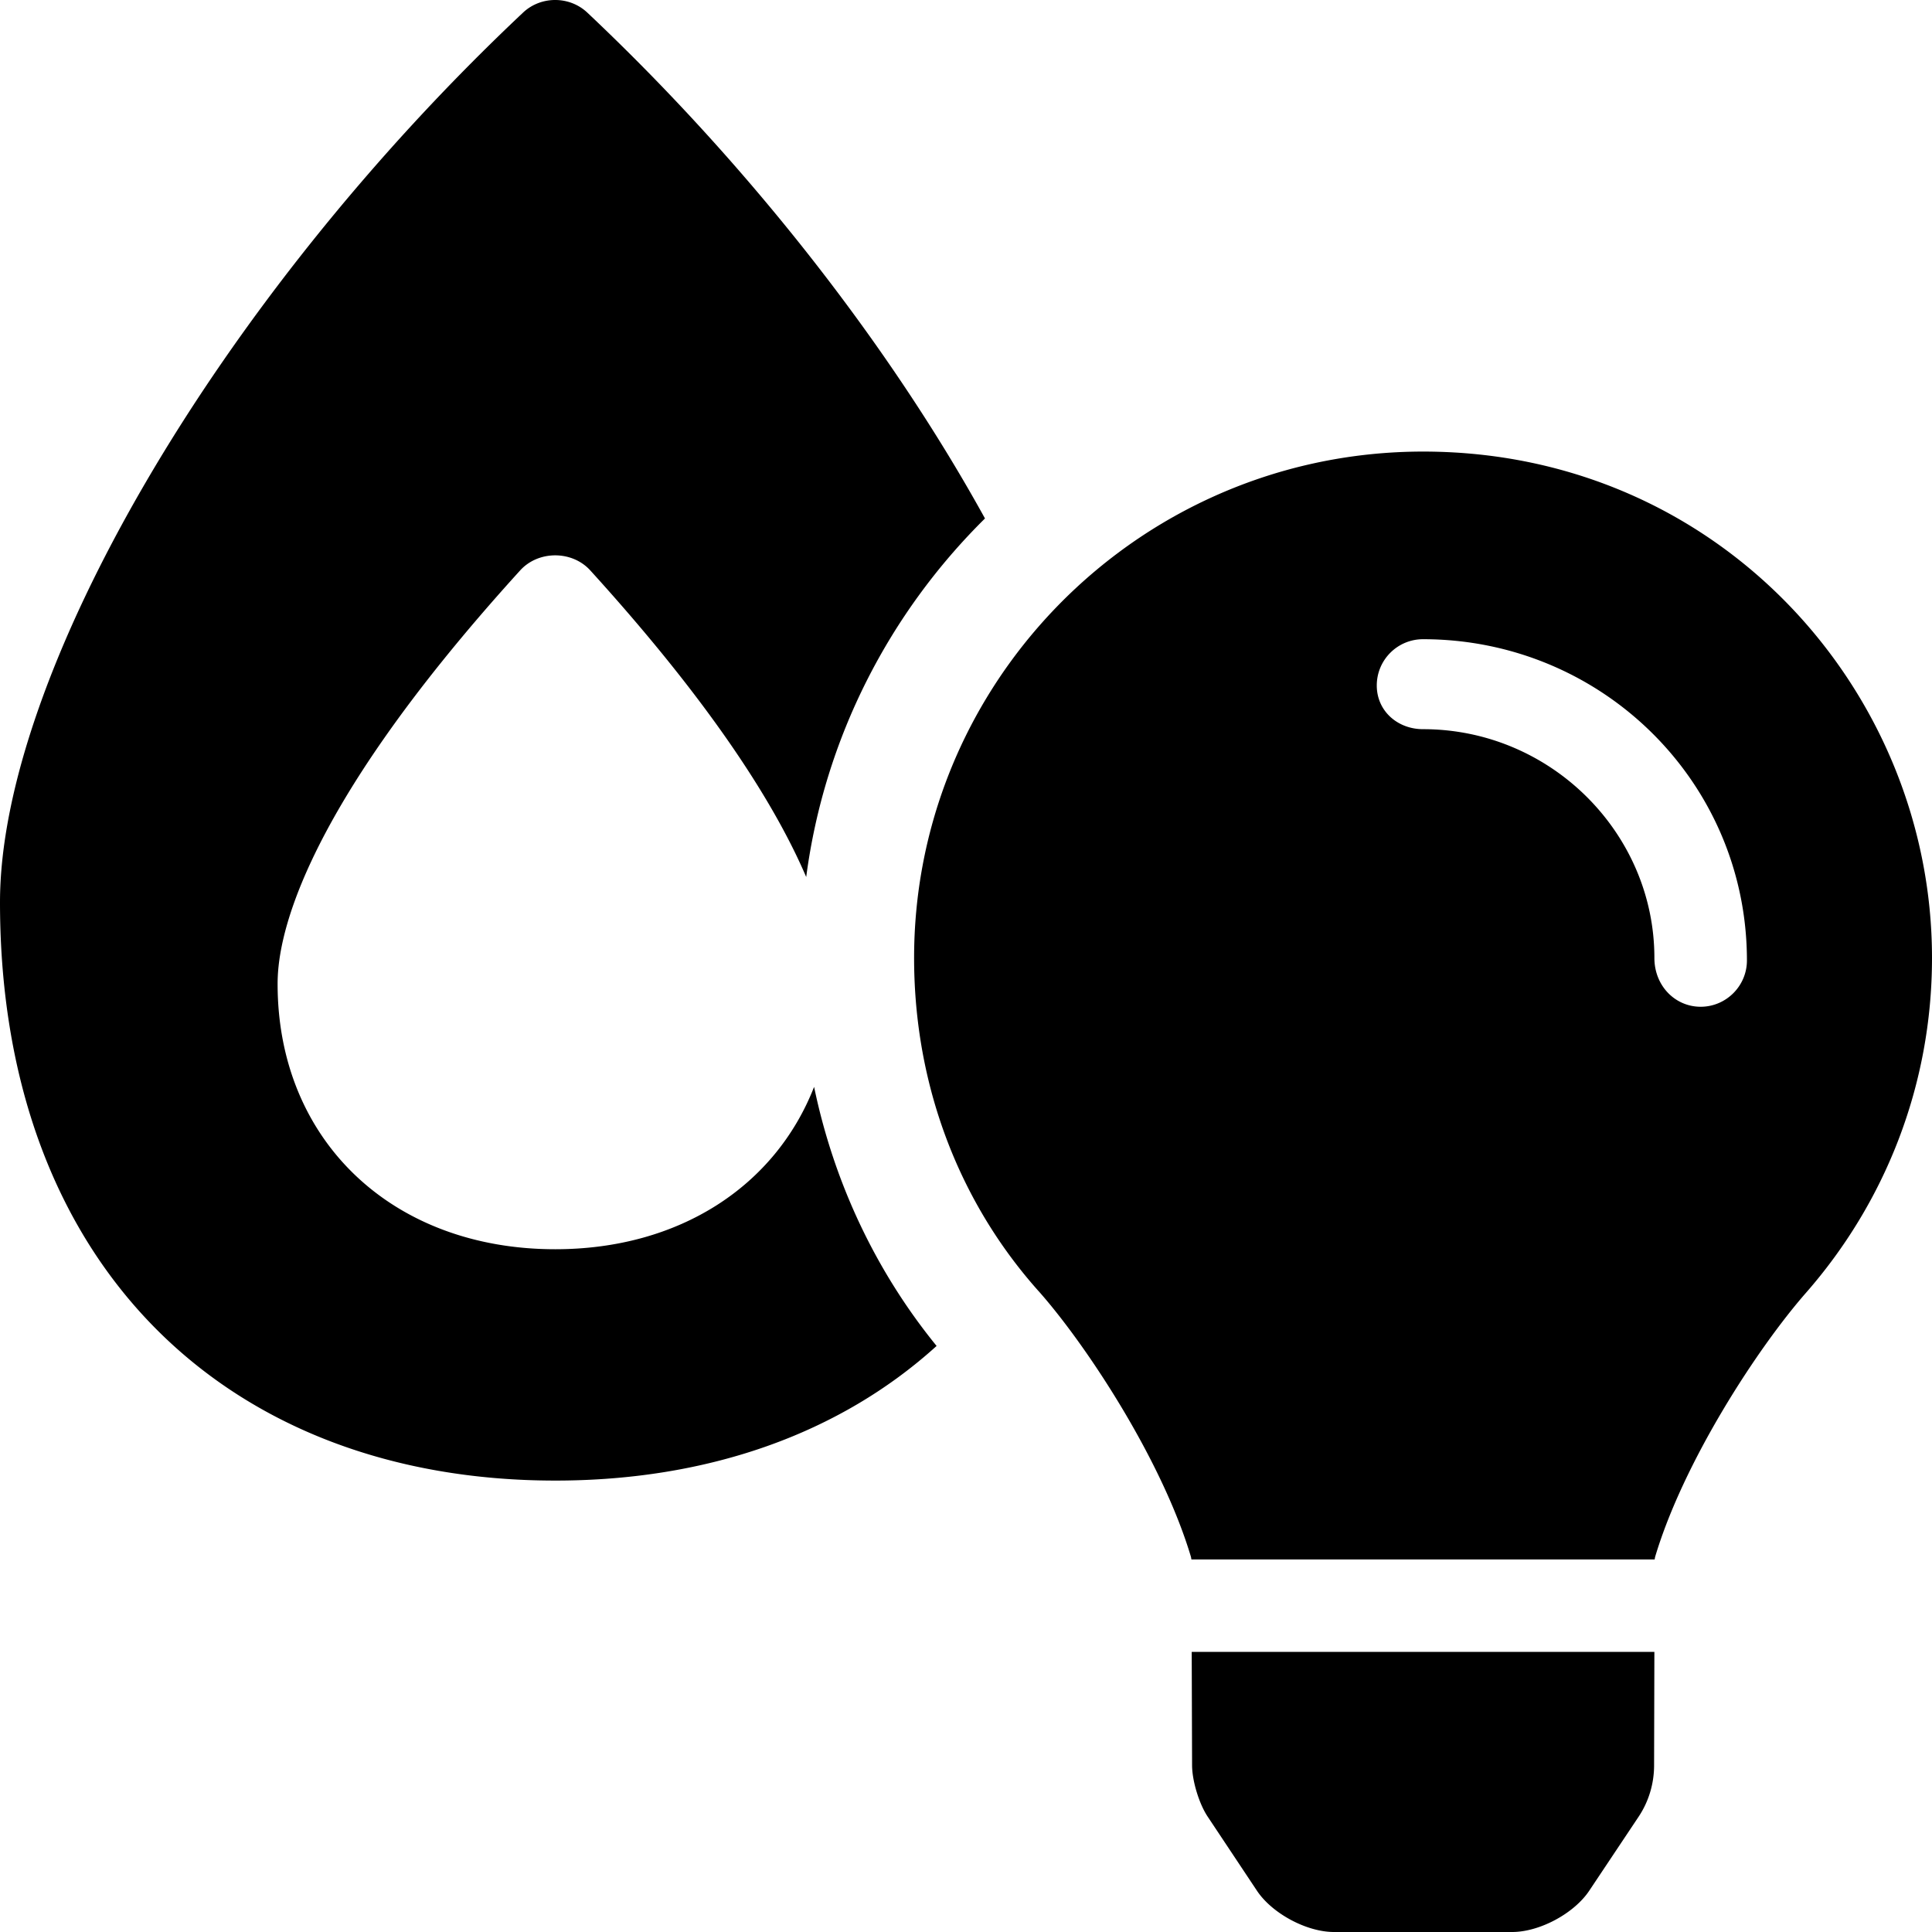 <svg xmlns="http://www.w3.org/2000/svg" viewBox="0 0 512 512"><path d="M215.744 288.035c5.252 25.289 16.317 48.821 32.465 68.654-25.592 23.202-60.467 35.679-101.071 35.679C60.541 392.368 0 335.582 0 239.099 0 179.401 57.108 80.083 138.609 3.344c4.728-4.459 12.302-4.46 17.036 0 43.799 41.29 80.693 89.245 105.385 134.054-25.3 25.007-42.521 58.1-47.377 95.015-7.724-18.019-23.816-44.501-57.218-81.245-4.836-5.328-13.753-5.328-18.591 0C76.793 218.362 73.569 251.2 73.569 260.756c0 41.367 30.271 70.304 73.569 70.304 32.957.001 58.348-16.793 68.606-43.025zM512 253.849c0 34.01-12.599 65.017-33.382 88.743-12.668 14.438-32.447 44.624-40.018 70.082-.024.192-.072.396-.096.599H315.735c-.024-.204-.072-.396-.096-.599-7.568-25.458-27.351-55.644-40.018-70.082a127.05 127.05 0 01-7.408-9.012c-16.344-21.854-25.967-49.355-25.967-79.731 0-33.533 12.467-64.293 33.061-87.877 24.819-28.422 61.441-46.424 102.275-46.3C455.72 119.912 512 183.246 512 253.849zm-49.046.69c0-47.329-38.509-85.141-85.831-85.141-6.778 0-12.262 5.486-12.262 12.262 0 6.775 5.518 11.579 12.262 11.579 33.819 0 61.308 27.504 61.308 60.618 0 7.426 5.518 12.944 12.262 12.944s12.261-5.518 12.261-12.262zm-147.04 213.274c0 4.085 1.847 10.163 4.098 13.564l13.089 19.68c4.023 6.038 13.16 10.943 20.392 10.943h47.26c7.257 0 16.392-4.908 20.415-10.943l13.135-19.687c2.658-4.023 4.049-8.731 4.049-13.557l.077-30.041H315.816l.098 30.041z"/></svg>